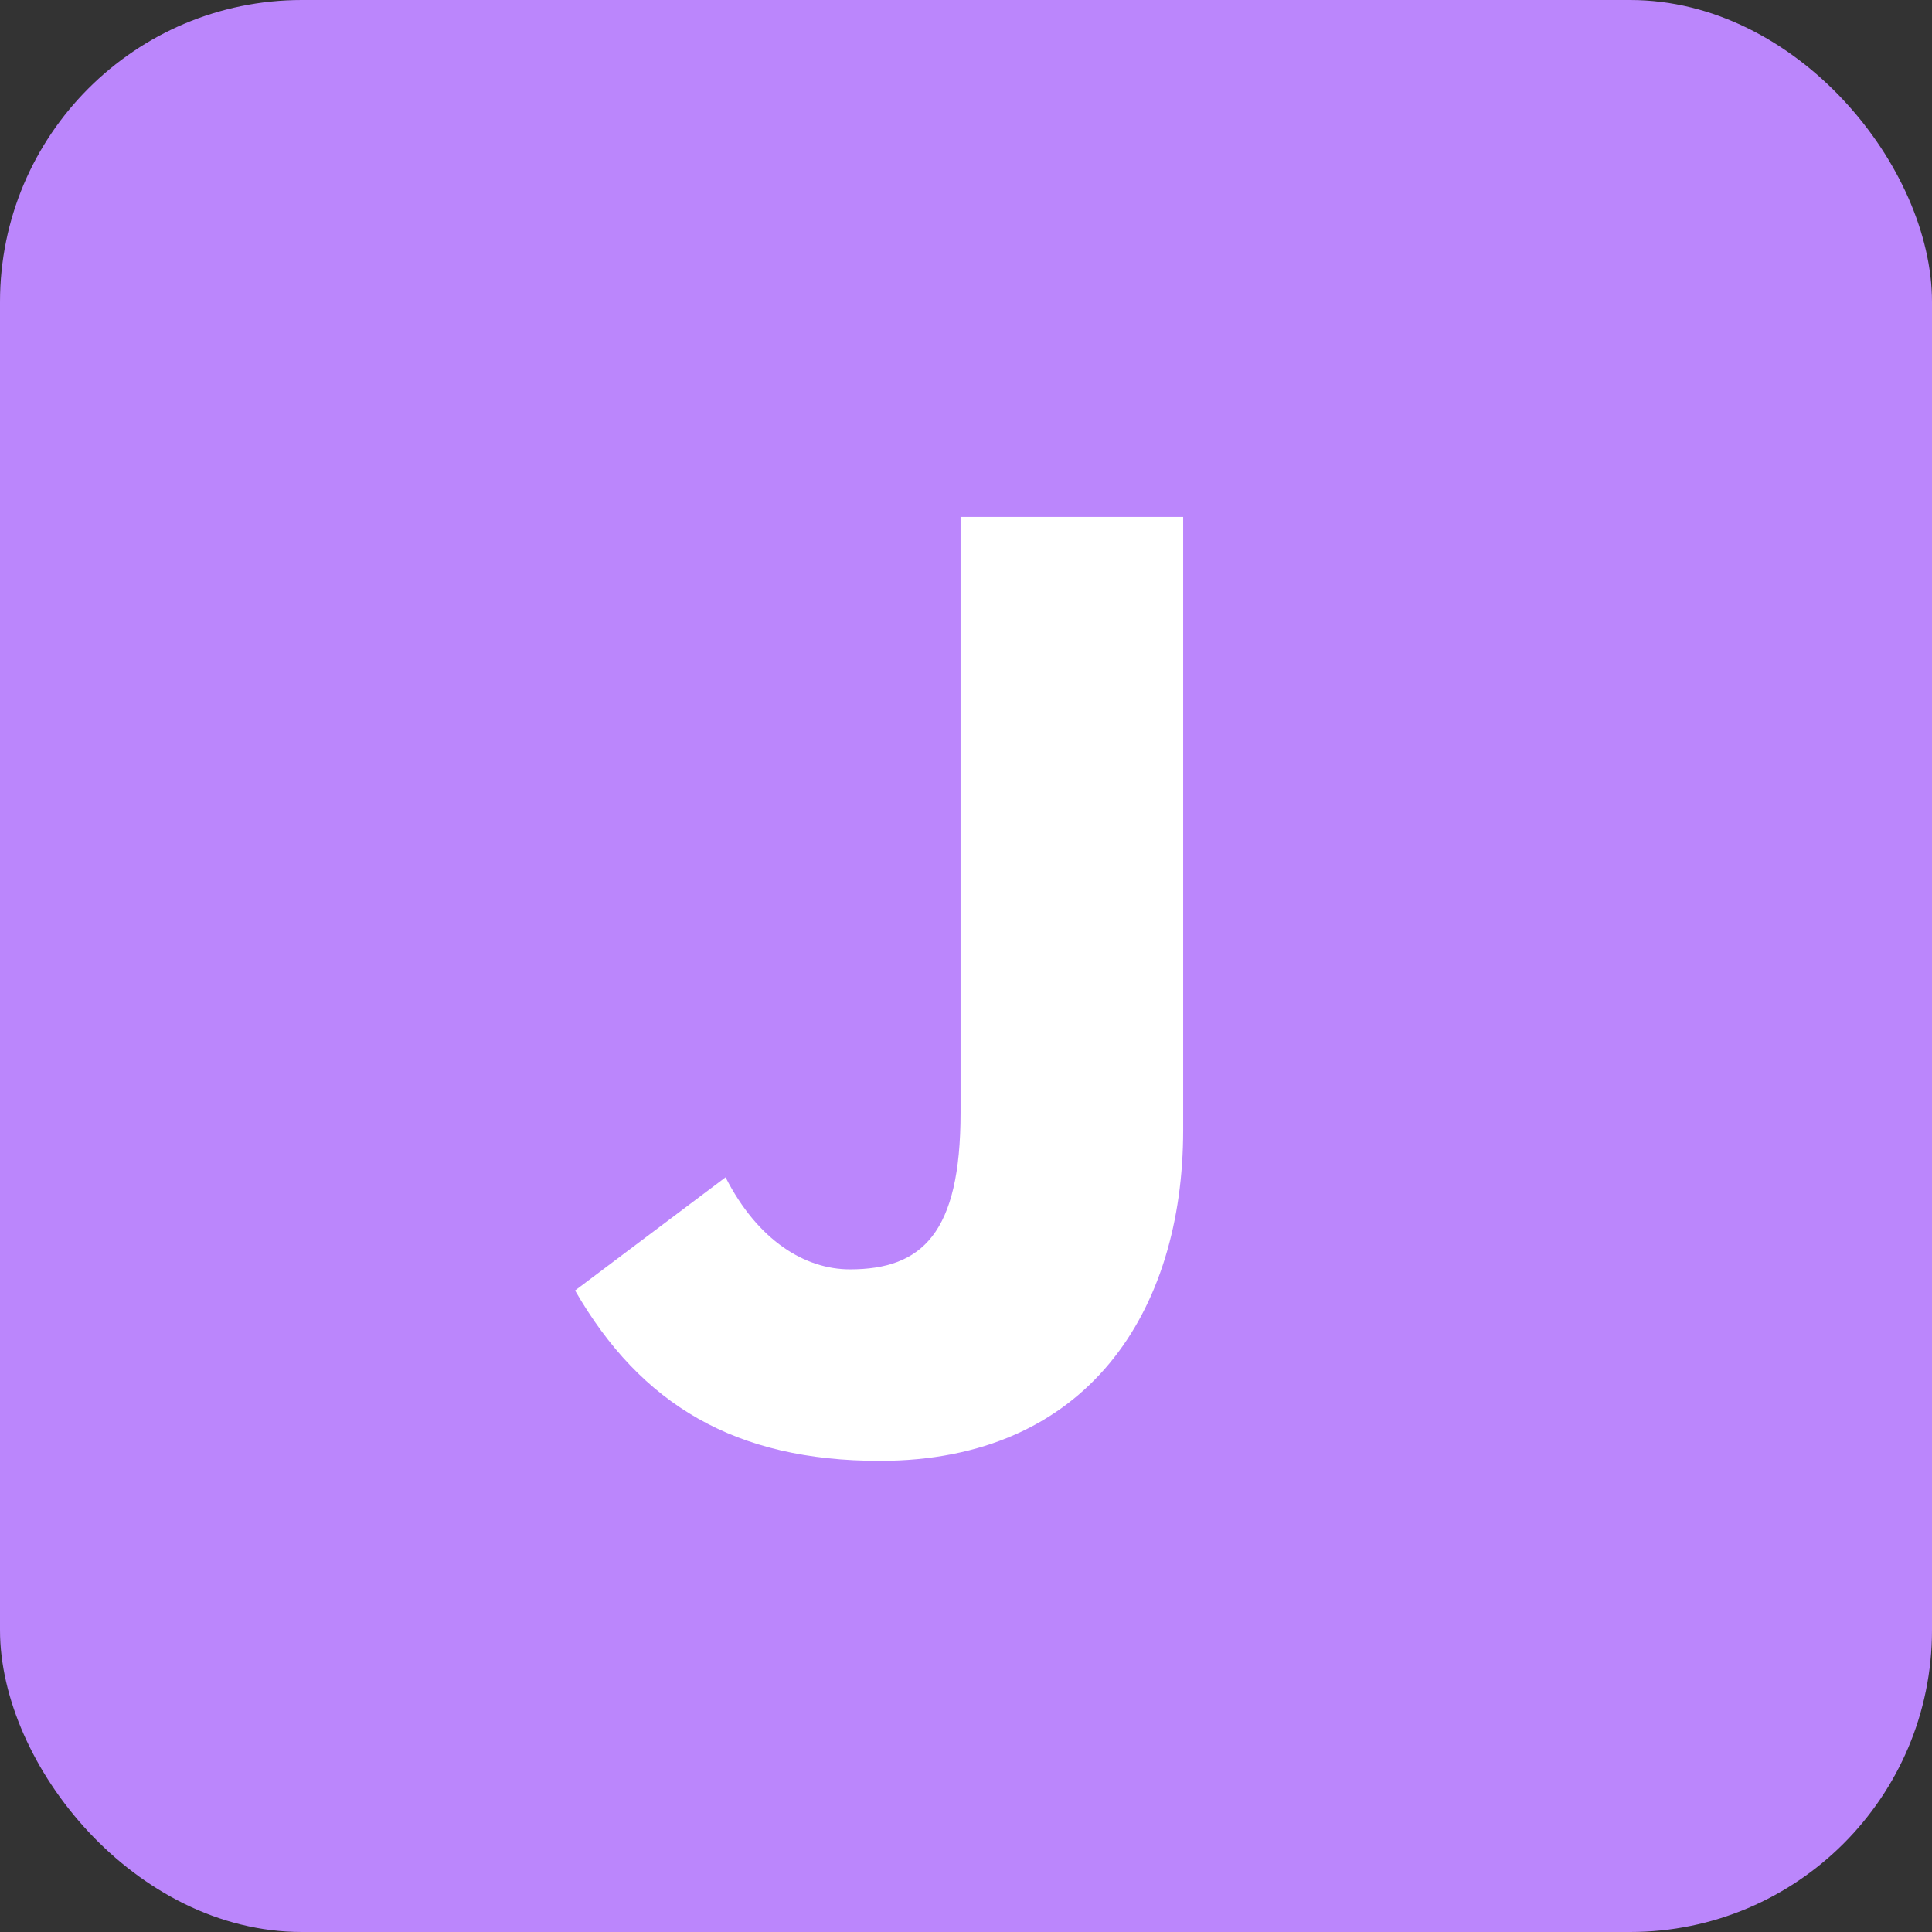 <svg width="64" height="64" viewBox="0 0 64 64" fill="none" xmlns="http://www.w3.org/2000/svg">
<rect x="0" y="0" width="64" height="64" fill="#333333" stroke="none"/>
<g clip-path="url(#clip0_3_21)">
<path d="M56.644 0H7.356C3.294 0 0 3.294 0 7.356V56.644C0 60.706 3.294 64 7.356 64H56.644C60.706 64 64 60.706 64 56.644V7.356C64 3.294 60.706 0 56.644 0Z" fill="#BB86FC"/>
<path d="M29.143 48.393C36.022 48.393 39.194 43.449 39.194 37.435V17.125H31.82V36.858C31.82 40.854 30.543 42.049 28.154 42.049C26.671 42.049 25.106 41.101 24.035 39L19.05 42.749C21.233 46.539 24.364 48.393 29.143 48.393Z" fill="white"/>
</g>
<defs>
<clipPath id="clip0_3_21">
<rect width="64" height="64" rx="10" fill="white"/>
</clipPath>
</defs>
</svg>
